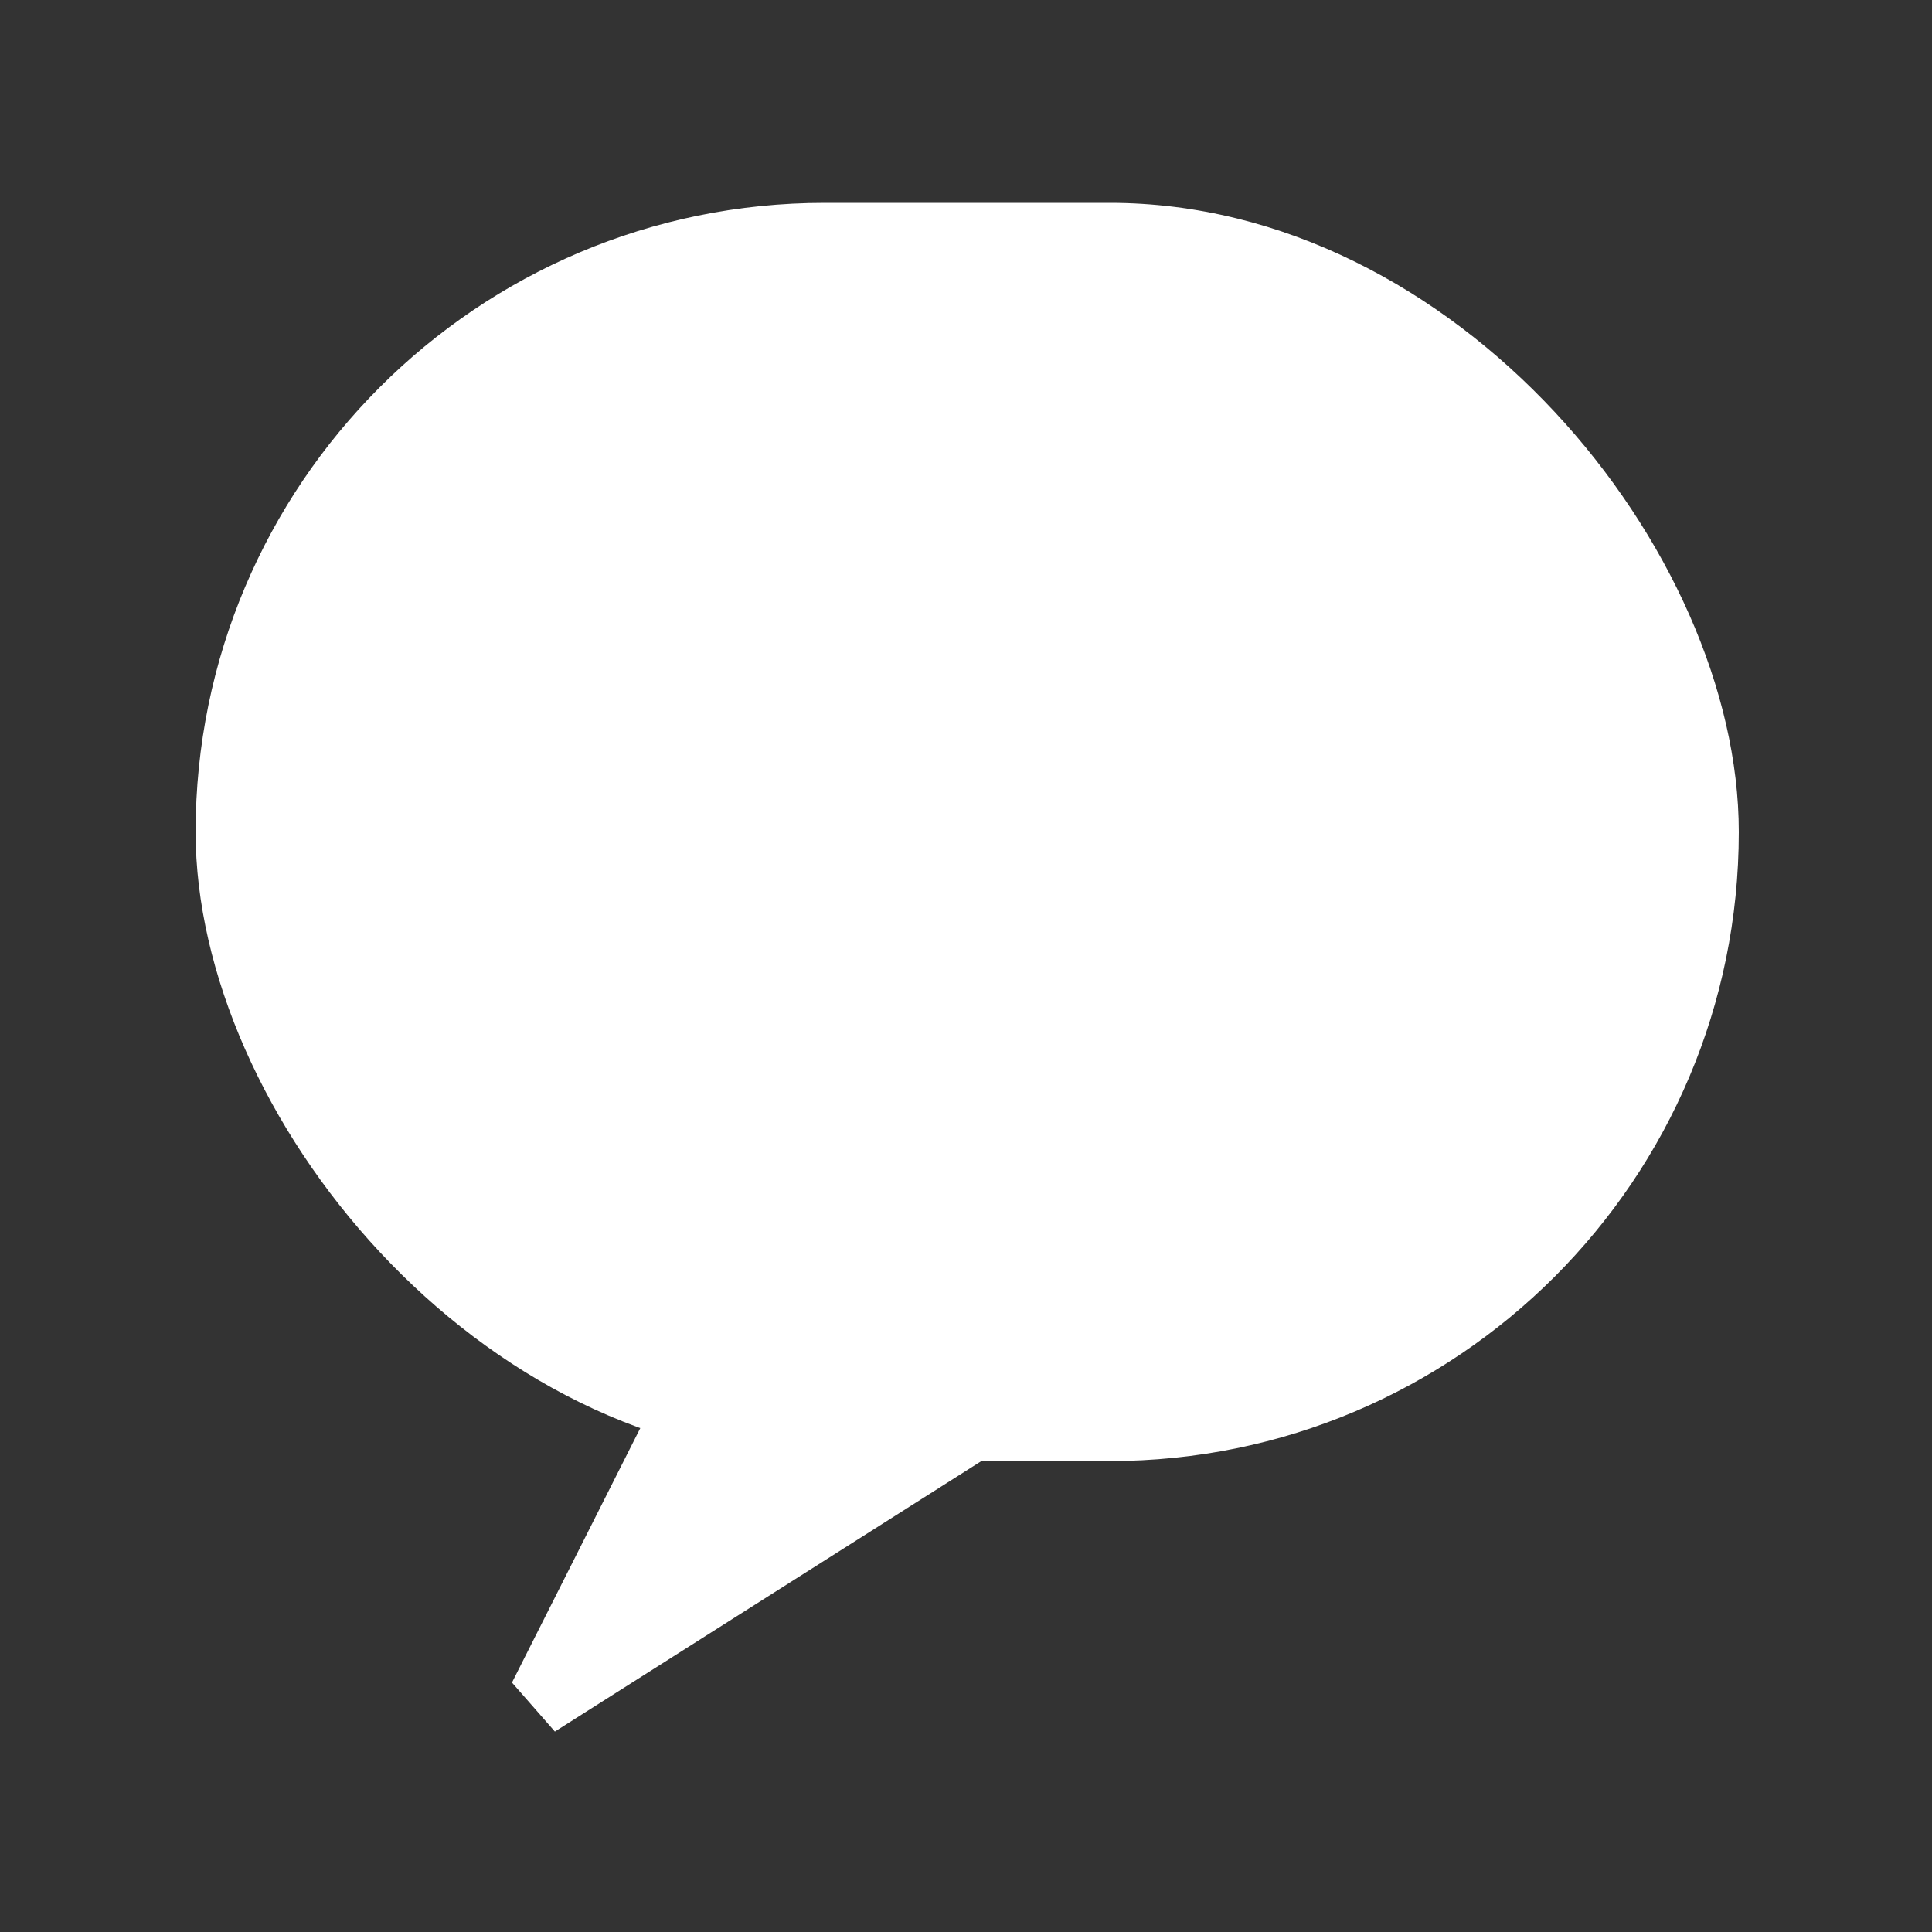 <svg width="800" height="800" viewBox="0 0 800 800" fill="none" xmlns="http://www.w3.org/2000/svg">
<rect x="0" y="0" width="800" height="800" fill="#333333" stroke="none"/>
<rect x="81" y="84" width="639" height="521" rx="260.5" fill="white"/>
<path d="M267.825 586L212 696.716L229.763 717L415 599.523H346.488L322.804 597.832L314.346 596.987L267.825 586Z" fill="white"/>
</svg>
